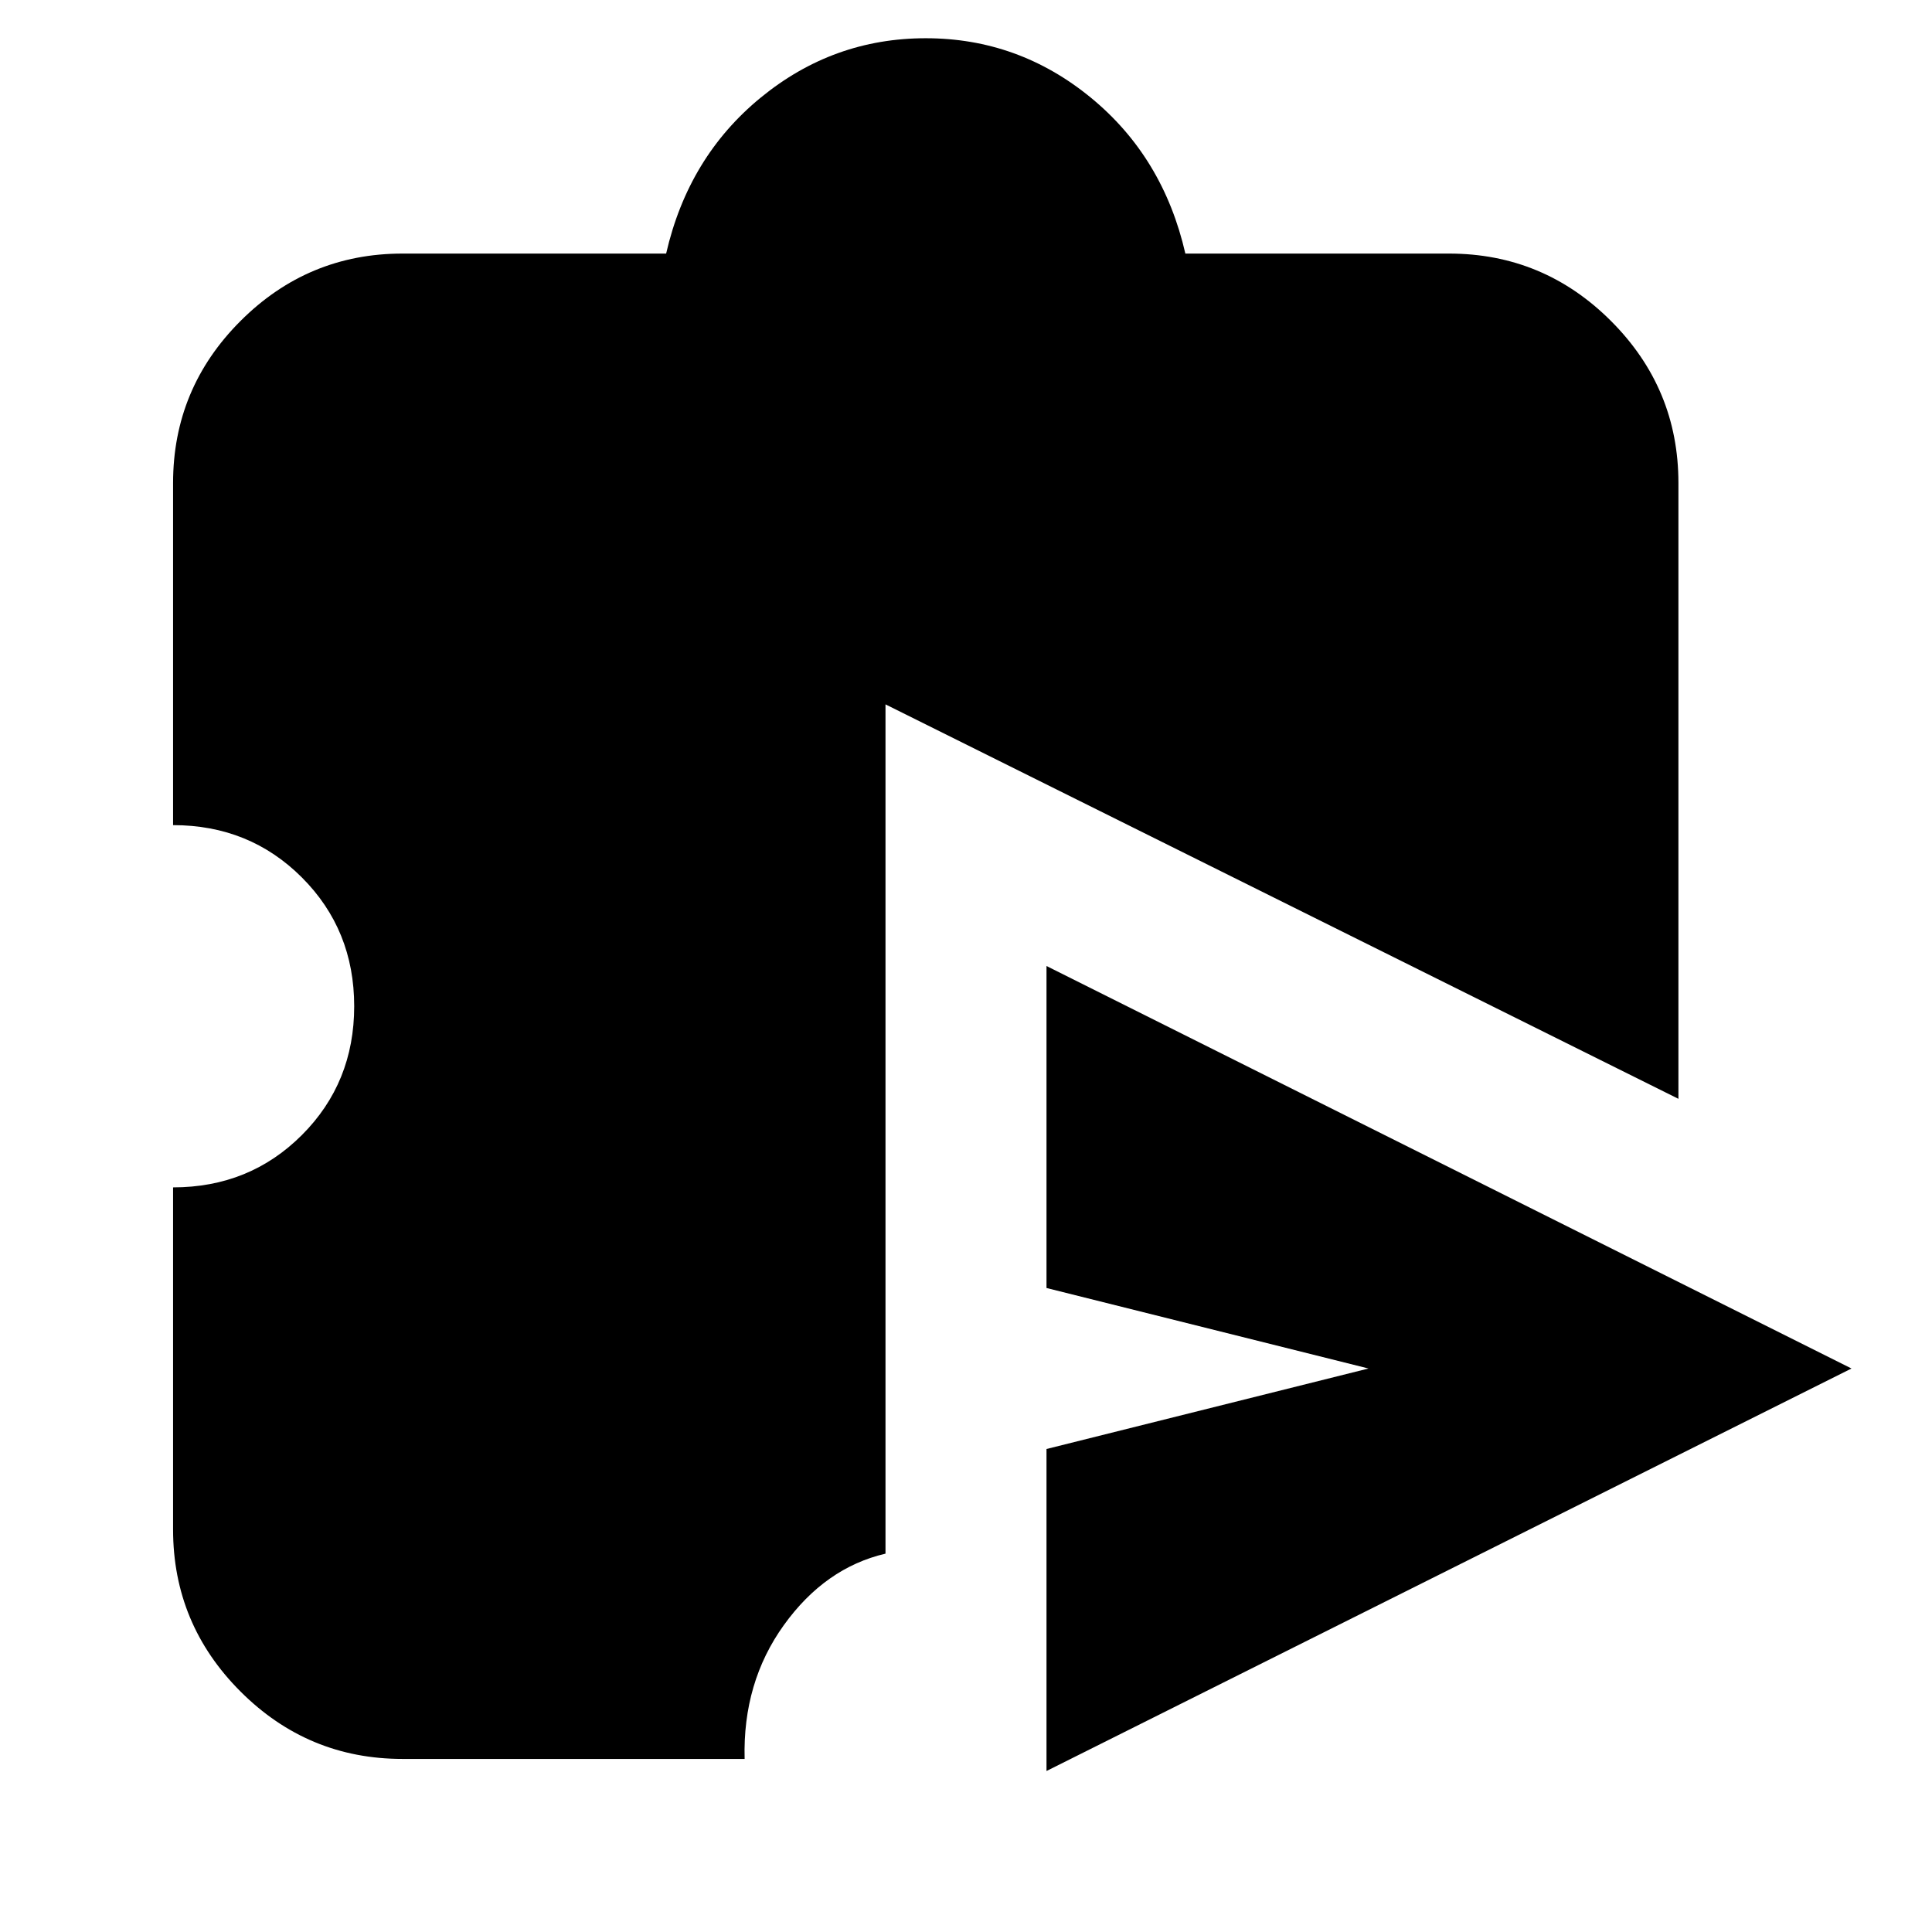 <svg xmlns="http://www.w3.org/2000/svg" height="24" viewBox="0 -960 960 960" width="24"><path d="M520-80v-160l160-40-160-40v-160l400 200L520-80Zm-320-6q-47 0-80.5-33.5T86-200v-170q38 0 64-26t26-64q0-38-26-64t-64-26v-170q0-47 33.5-80.5T200-834h131q11-48 47-77.5t82-29.5q46 0 82 29.5t47 77.5h131q47 0 80.5 33.5T834-720v306L440-610v422q-30 7-50.5 35.5T370-86H200Z"/></svg>